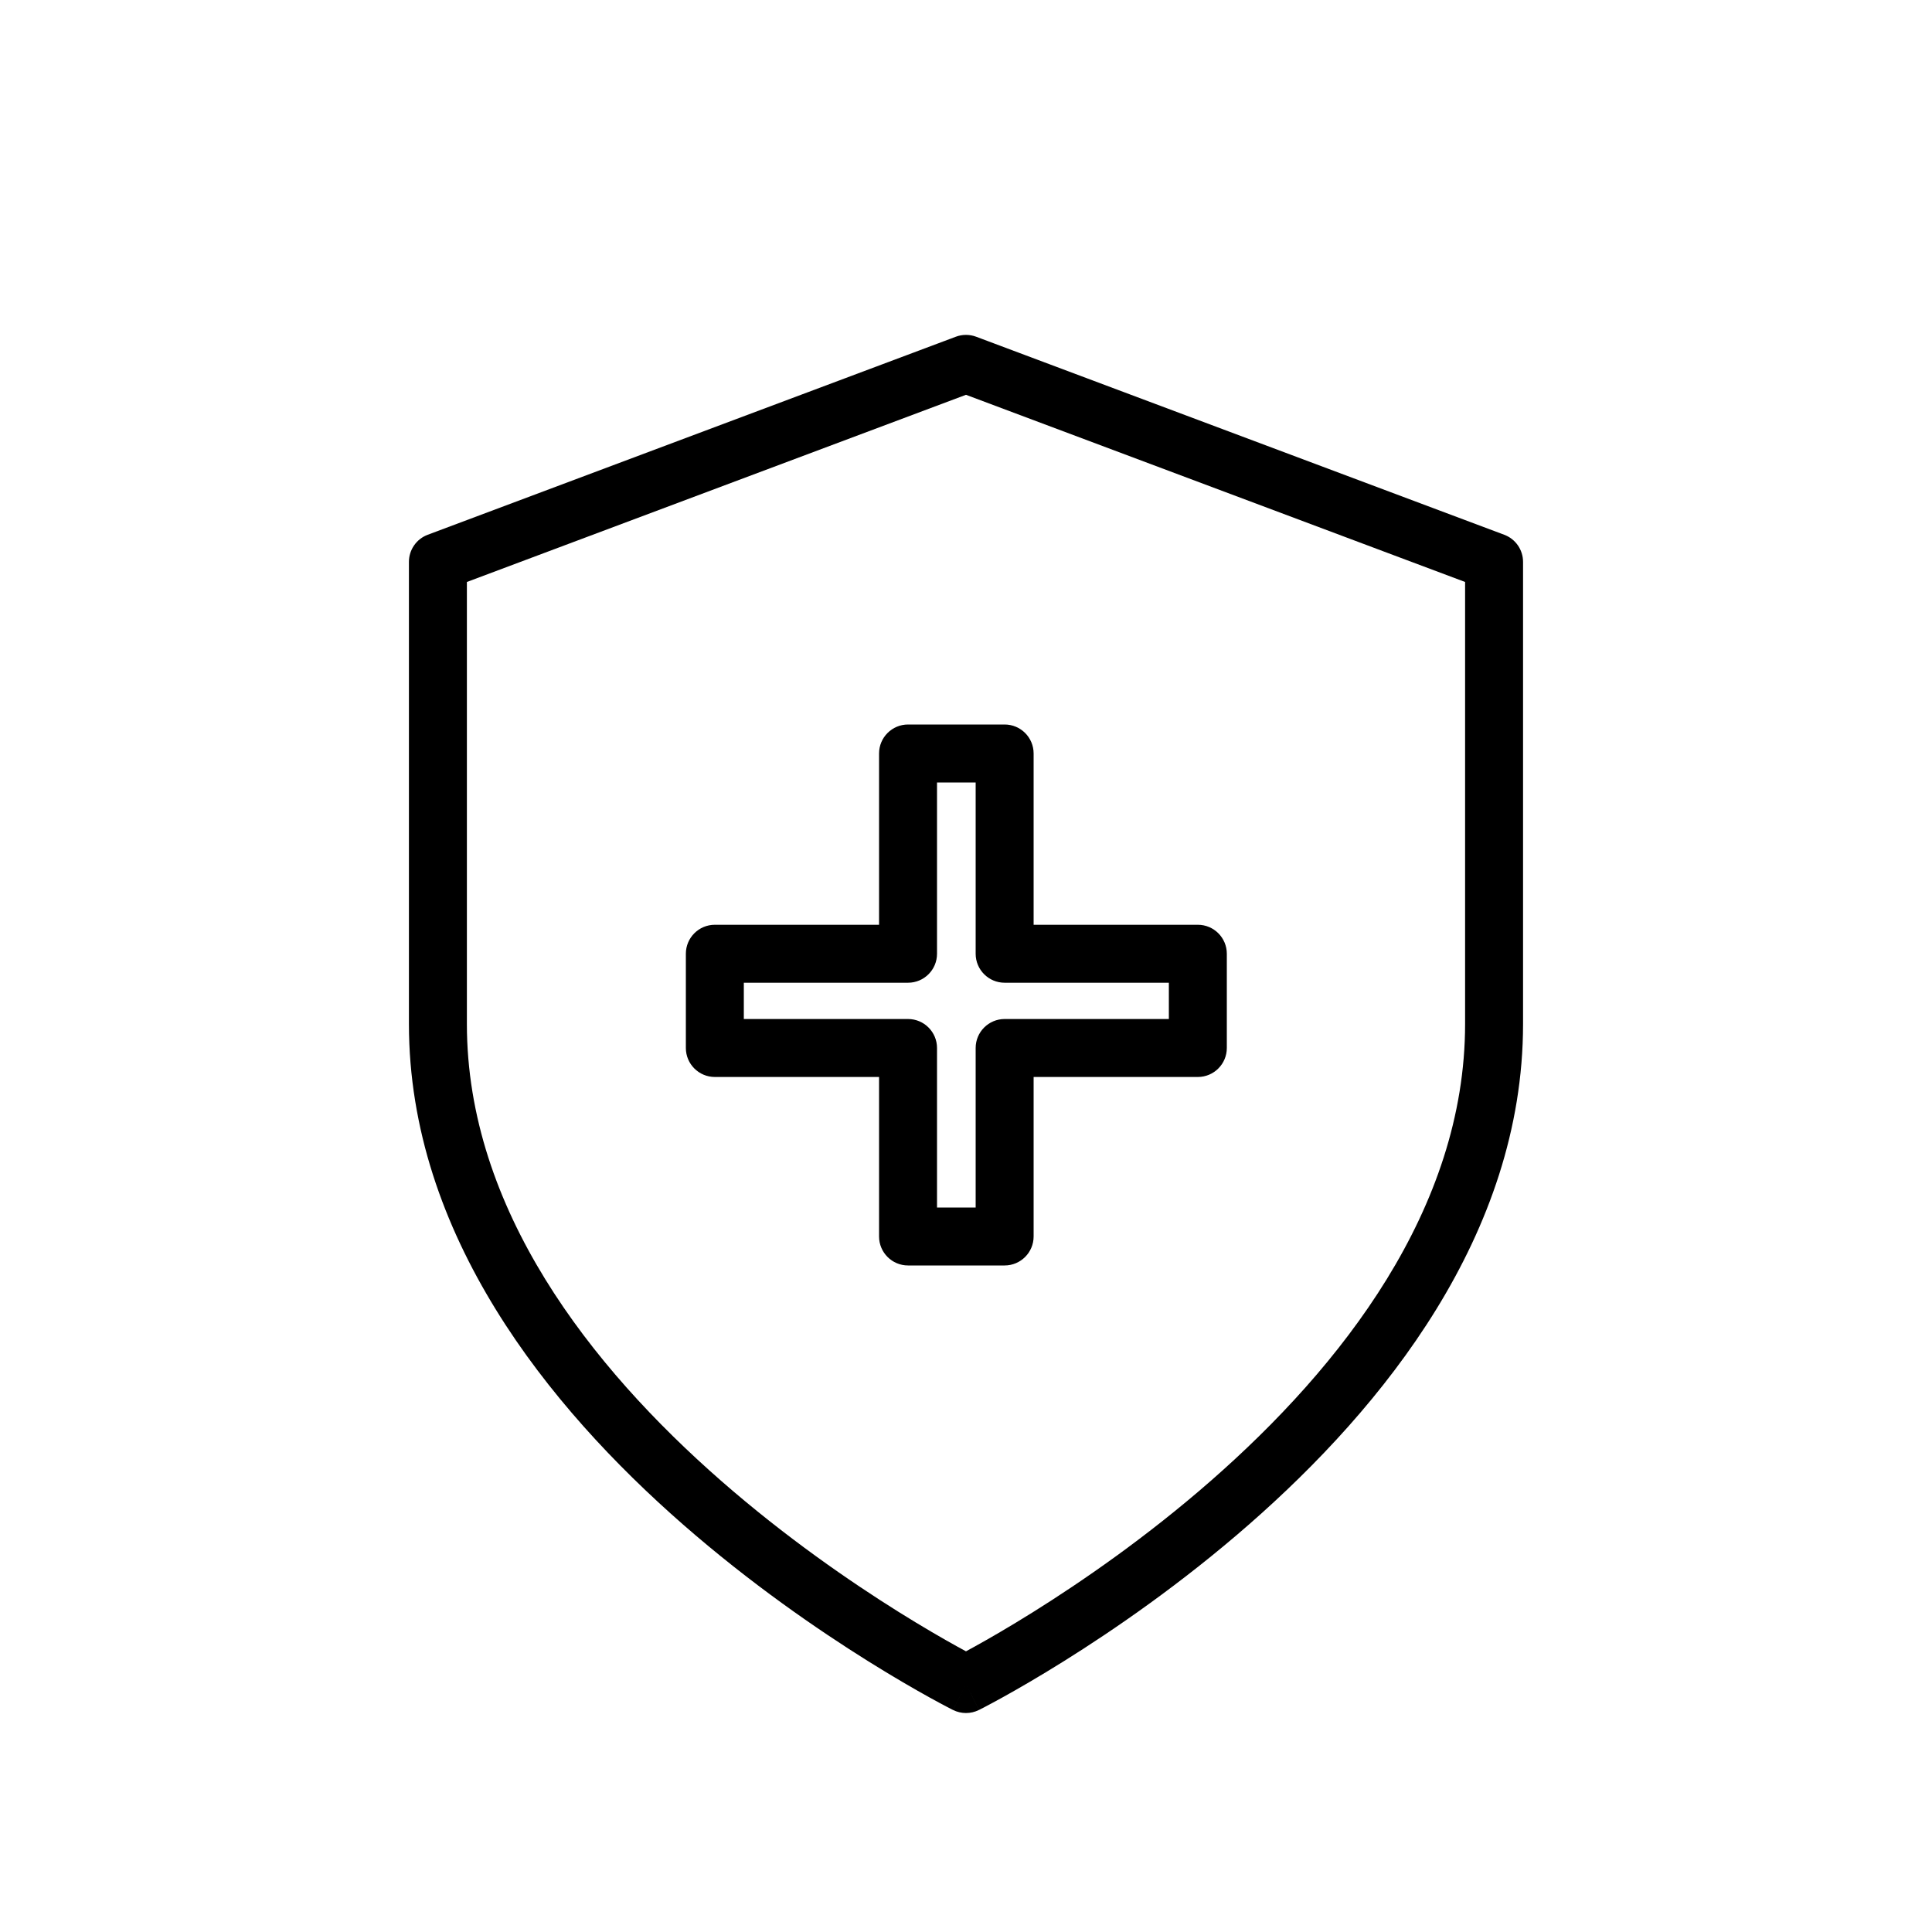 <svg width="100" height="100" viewBox="0 0 100 100" fill="none" xmlns="http://www.w3.org/2000/svg">
<rect width="100" height="100" fill="white"/>
<path fill-rule="evenodd" clip-rule="evenodd" d="M49.473 17.429C49.812 17.302 50.187 17.302 50.526 17.429L77.859 27.679C78.445 27.898 78.833 28.458 78.833 29.083V53C78.833 63.92 71.577 72.842 64.654 78.9C61.161 81.956 57.675 84.352 55.065 85.983C53.759 86.799 52.668 87.427 51.9 87.852C51.516 88.064 51.213 88.226 51.004 88.336C50.899 88.391 50.818 88.433 50.761 88.462L50.696 88.495L50.678 88.504L50.673 88.507L50.671 88.508C50.671 88.508 50.67 88.508 49.999 87.167C49.328 88.508 49.328 88.508 49.327 88.508L49.326 88.507L49.32 88.504L49.302 88.495L49.237 88.462C49.181 88.433 49.1 88.391 48.995 88.336C48.786 88.226 48.482 88.064 48.098 87.852C47.331 87.427 46.24 86.799 44.934 85.983C42.324 84.352 38.838 81.956 35.345 78.9C28.422 72.842 21.166 63.92 21.166 53V29.083C21.166 28.458 21.554 27.898 22.139 27.679L49.473 17.429ZM49.999 87.167L49.328 88.508C49.751 88.719 50.248 88.719 50.67 88.508L49.999 87.167ZM49.999 85.472C50.131 85.401 50.281 85.319 50.447 85.227C51.175 84.825 52.219 84.224 53.475 83.439C55.99 81.867 59.338 79.565 62.678 76.642C69.422 70.741 75.833 62.58 75.833 53V30.123L49.999 20.435L24.166 30.123V53C24.166 62.58 30.577 70.741 37.32 76.642C40.661 79.565 44.008 81.867 46.523 83.439C47.78 84.224 48.824 84.825 49.551 85.227C49.718 85.319 49.868 85.401 49.999 85.472Z" fill="black"/>
<path fill-rule="evenodd" clip-rule="evenodd" d="M45.5 39C45.5 38.172 46.172 37.5 47 37.5H52C52.828 37.5 53.5 38.172 53.5 39V47.866H62C62.828 47.866 63.5 48.537 63.5 49.366V54.244C63.5 55.072 62.828 55.744 62 55.744H53.5V64C53.5 64.828 52.828 65.5 52 65.5H47C46.172 65.5 45.5 64.828 45.5 64V55.744H37C36.172 55.744 35.5 55.072 35.5 54.244V49.366C35.5 48.537 36.172 47.866 37 47.866H45.5V39ZM48.5 40.5V49.366C48.5 50.194 47.828 50.866 47 50.866H38.5V52.744H47C47.828 52.744 48.5 53.416 48.5 54.244V62.5H50.5V54.244C50.5 53.416 51.172 52.744 52 52.744H60.5V50.866H52C51.172 50.866 50.5 50.194 50.5 49.366V40.5H48.5Z" fill="black"/>
</svg>

